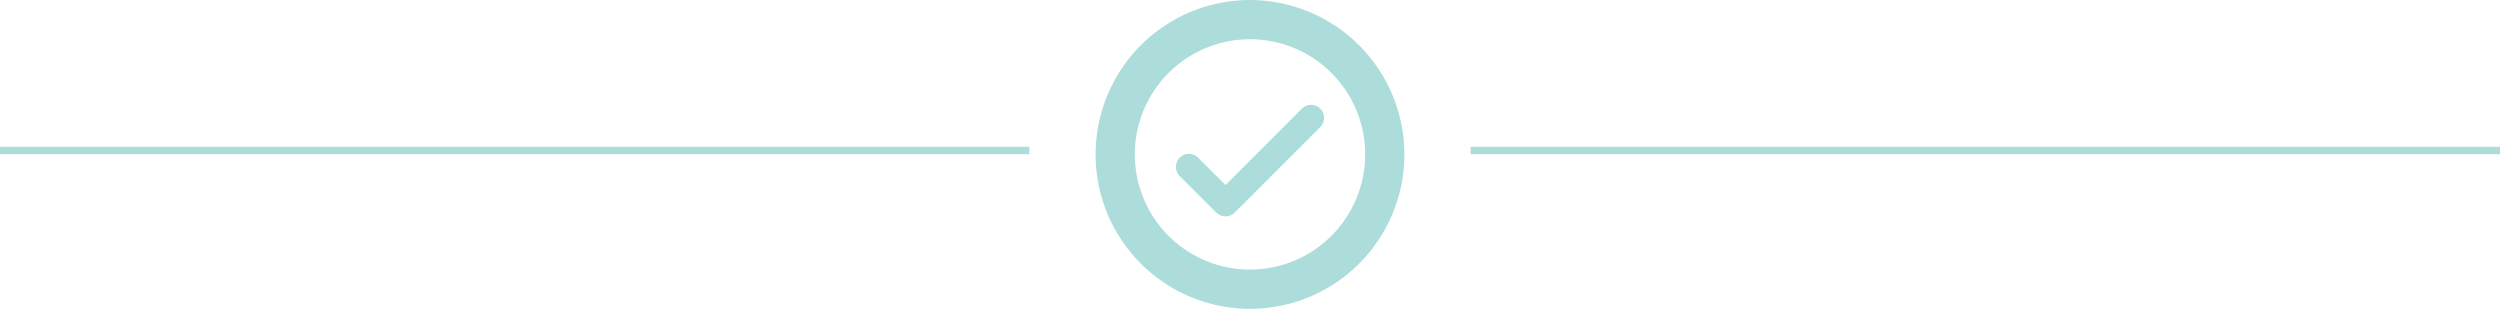 <svg viewBox="0 0 1700 210" fill="none" xmlns="http://www.w3.org/2000/svg">
<line x1="1000" y1="102.339" x2="1700" y2="102.339" stroke="#ACDDDA" stroke-width="5"/>
<line y1="102.339" x2="700" y2="102.339" stroke="#ACDDDA" stroke-width="5"/>
<path d="M850 5C830.222 5 810.888 10.865 794.443 21.853C777.998 32.841 765.181 48.459 757.612 66.732C750.043 85.004 748.063 105.111 751.922 124.509C755.78 143.907 765.304 161.725 779.289 175.711C793.275 189.696 811.093 199.22 830.491 203.078C849.889 206.937 869.996 204.957 888.268 197.388C906.541 189.819 922.159 177.002 933.147 160.557C944.135 144.112 950 124.778 950 105C949.971 78.487 939.426 53.068 920.679 34.321C901.932 15.574 876.513 5.029 850 5V5ZM850 188.333C833.518 188.333 817.407 183.446 803.703 174.289C789.998 165.132 779.317 152.117 773.01 136.89C766.703 121.663 765.053 104.908 768.268 88.743C771.483 72.577 779.42 57.729 791.074 46.074C802.729 34.42 817.577 26.483 833.743 23.268C849.908 20.052 866.663 21.703 881.89 28.01C897.118 34.317 910.132 44.998 919.289 58.703C928.446 72.407 933.333 88.518 933.333 105C933.309 127.094 924.522 148.276 908.899 163.899C893.276 179.522 872.094 188.309 850 188.333Z" fill="#ACDDDA" stroke="#ACDDDA" stroke-width="10"/>
<path d="M885.775 74.109L833.333 126.55L814.225 107.442C812.653 105.924 810.548 105.084 808.363 105.103C806.178 105.122 804.088 105.999 802.543 107.544C800.998 109.089 800.122 111.179 800.103 113.364C800.084 115.549 800.924 117.654 802.442 119.225L827.442 144.225C829.004 145.788 831.124 146.665 833.333 146.665C835.543 146.665 837.662 145.788 839.225 144.225L897.558 85.892C899.076 84.32 899.916 82.215 899.897 80.031C899.878 77.846 899.002 75.755 897.457 74.21C895.912 72.665 893.822 71.789 891.637 71.77C889.452 71.751 887.347 72.591 885.775 74.109Z" fill="#ACDDDA" stroke="#ACDDDA"/>
</svg>

